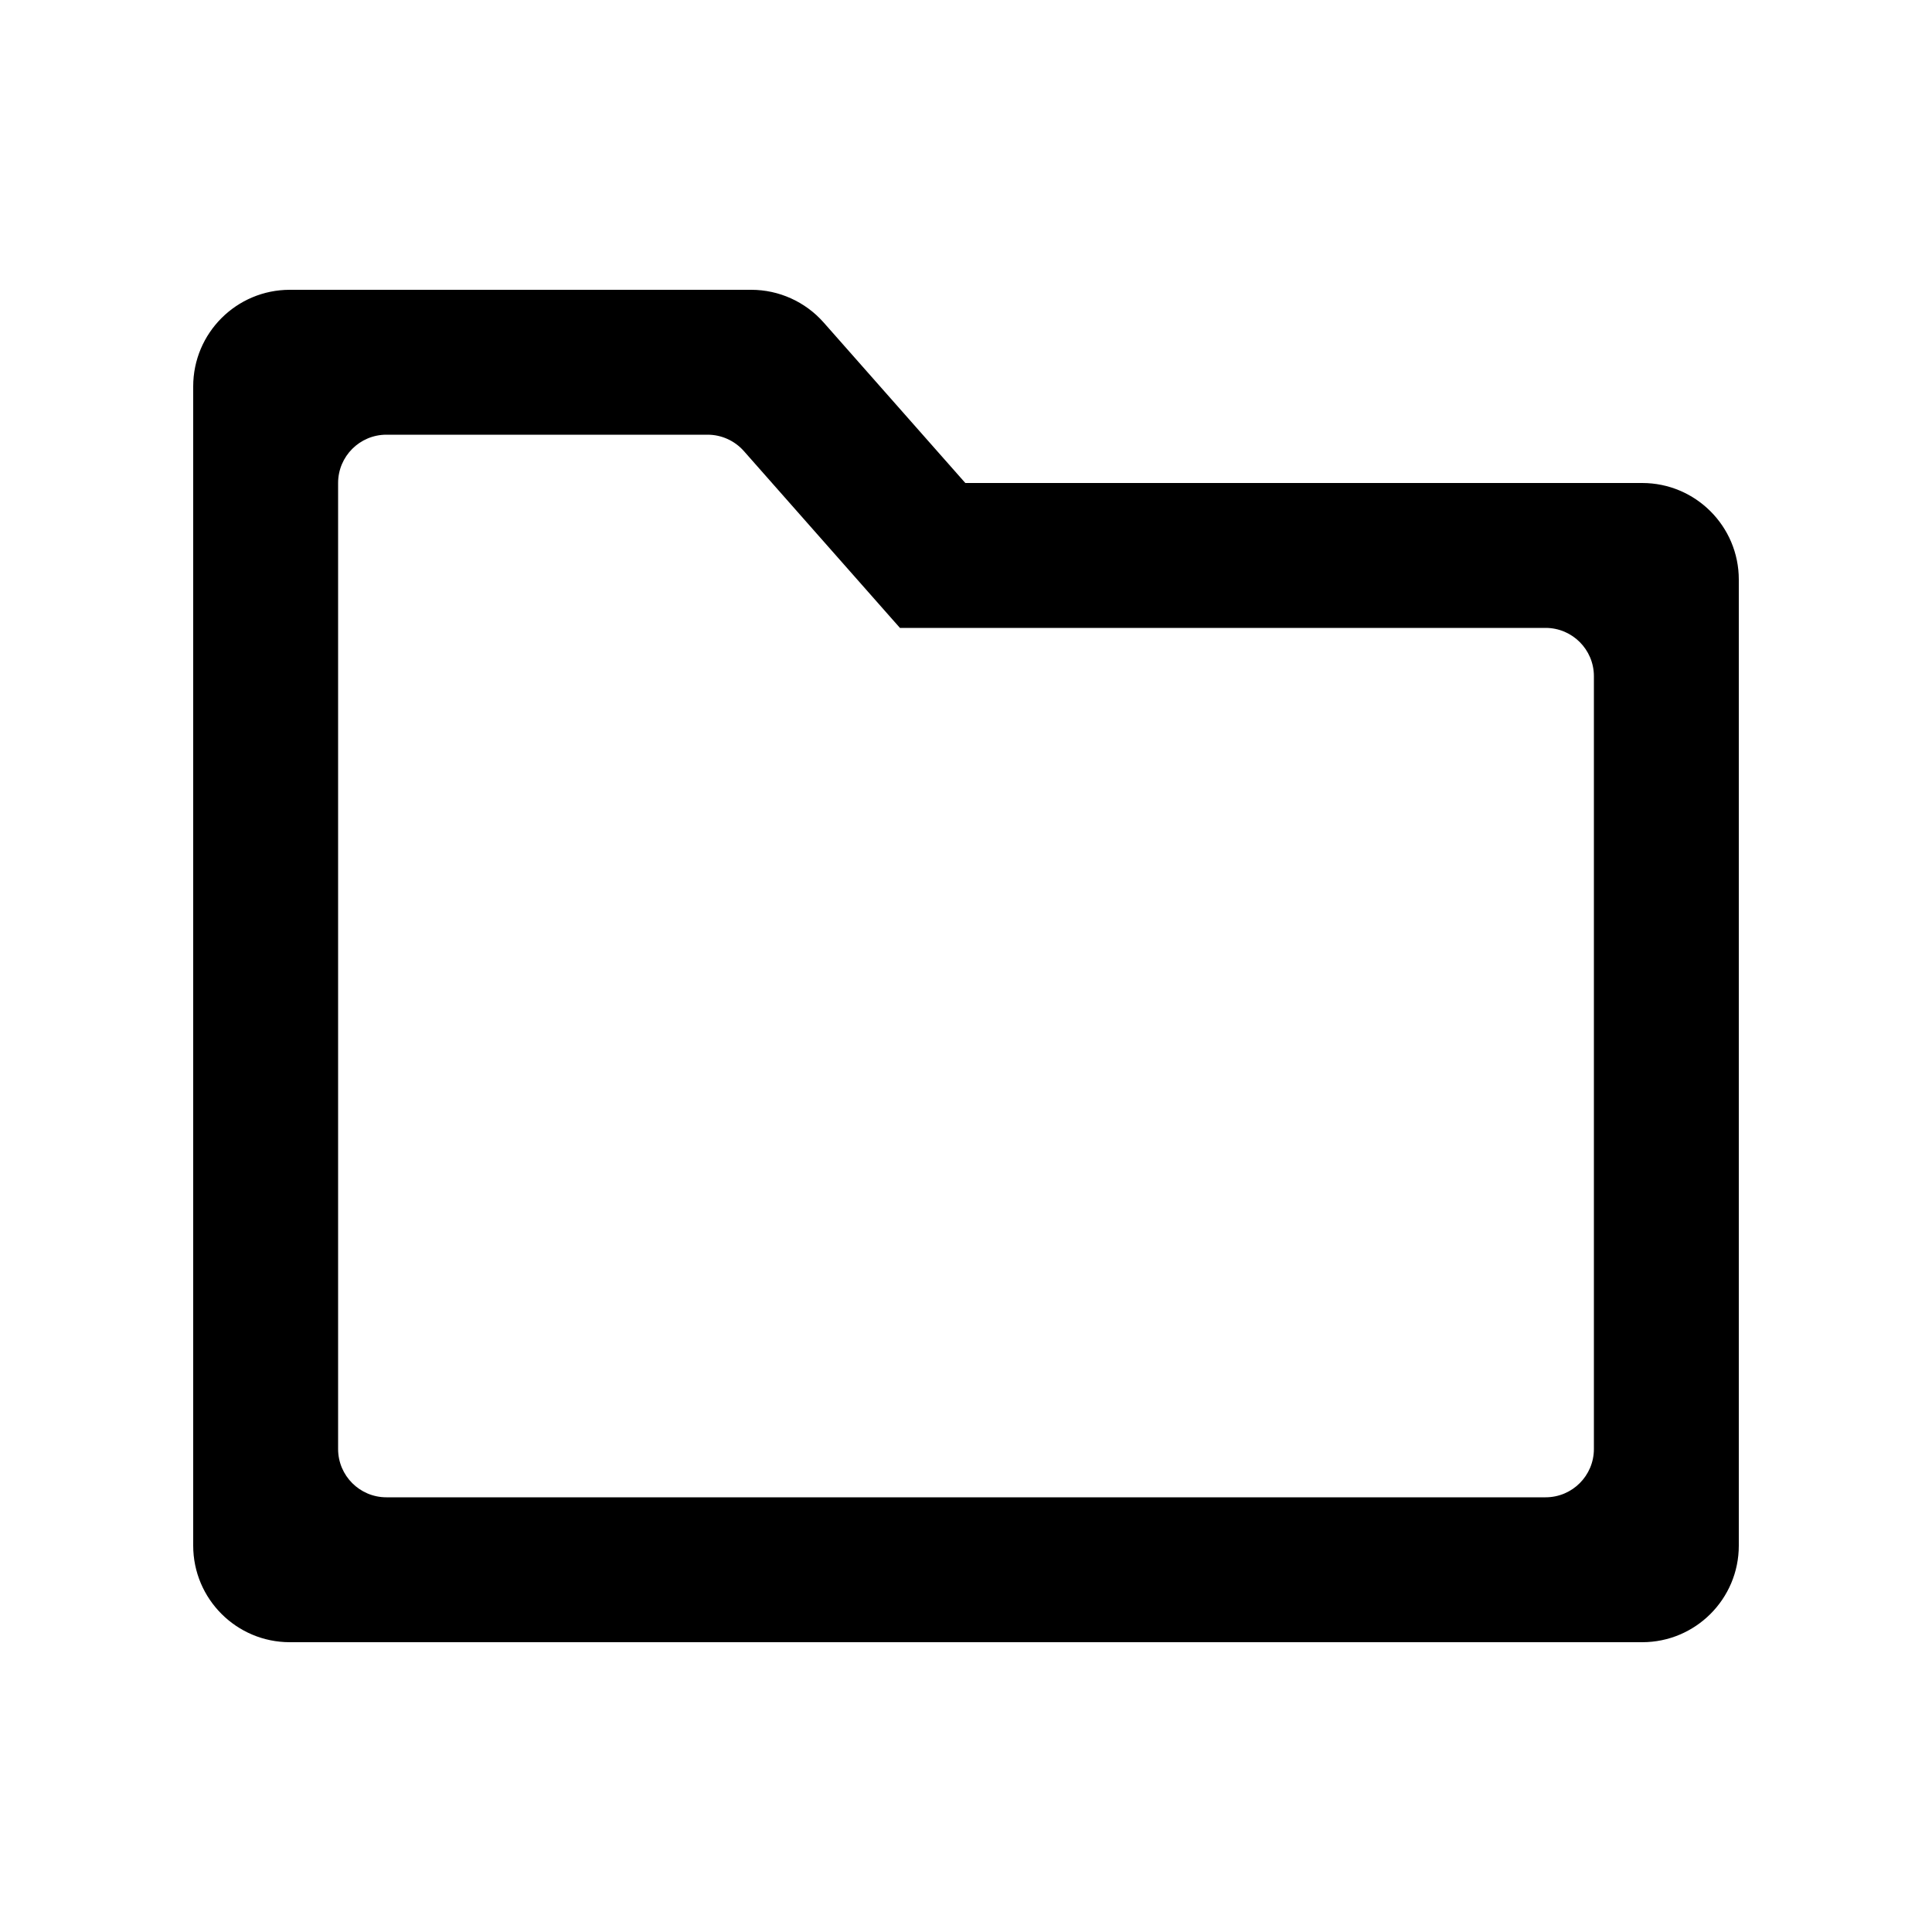 <svg xmlns="http://www.w3.org/2000/svg" viewBox="0 0 20 20" fill="currentColor">
  <path d="M7.325,4.5 L4,4.5 C3.724,4.5 3.5,4.724 3.5,5 L3.5,15 C3.5,15.276 3.724,15.5 4,15.5 L16,15.5 C16.276,15.5 16.5,15.276 16.5,15 L16.5,7 C16.5,6.724 16.276,6.5 16,6.5 L9.316,6.5 L7.7,4.669 C7.605,4.562 7.469,4.5 7.325,4.5 Z M9.993,5 L17,5 C17.552,5 18,5.448 18,6 L18,16 C18,16.552 17.552,17 17,17 L3,17 C2.448,17 2,16.552 2,16 L2,4 C2,3.448 2.448,3 3,3 L7.777,3 C8.063,3 8.336,3.123 8.526,3.338 L9.993,5 Z"/>
</svg>